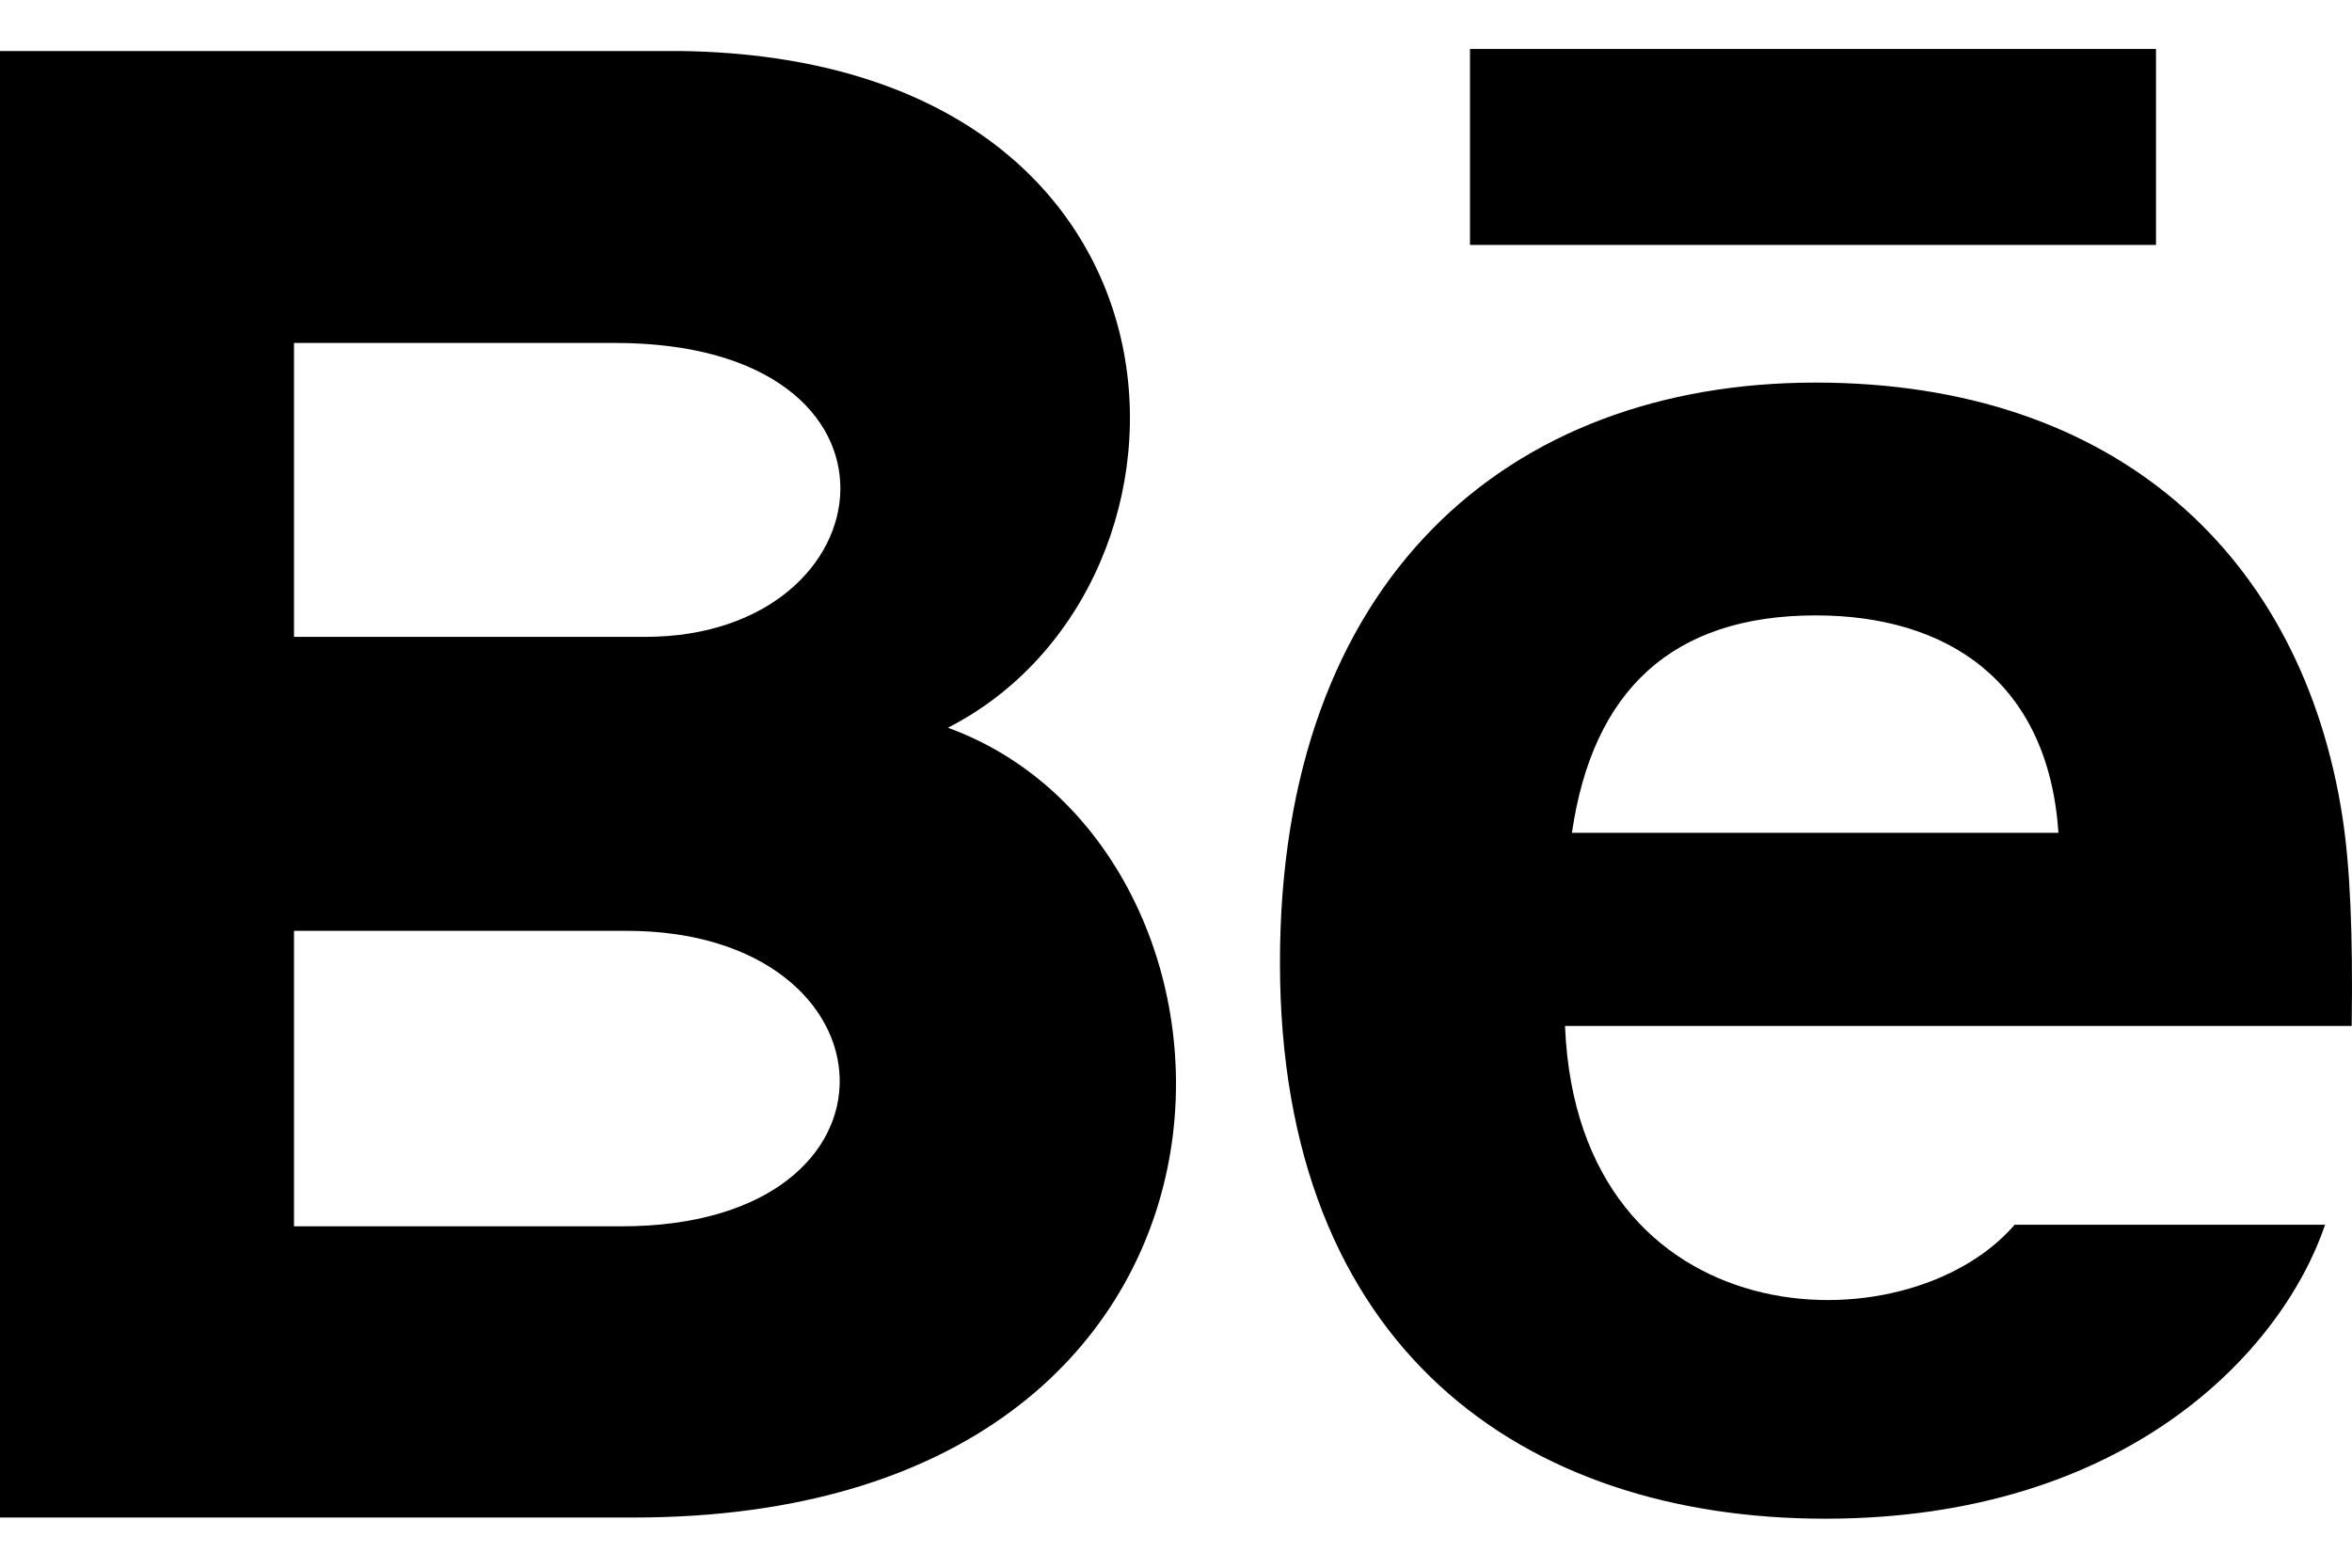 <svg width="30" height="20" viewBox="0 0 30 20" fill="none" xmlns="http://www.w3.org/2000/svg">
<path d="M27.5 3.125H18.75V0.625H27.5V3.125ZM29.657 15.625C29.105 17.246 27.121 19.375 23.281 19.375C19.439 19.375 16.326 17.214 16.326 12.281C16.326 7.394 19.232 4.881 23.159 4.881C27.011 4.881 29.363 7.109 29.877 10.414C29.975 11.046 30.013 11.899 29.996 13.089H19.962C20.125 17.102 24.316 17.229 25.697 15.625H29.657ZM20.05 10.625H26.256C26.125 8.691 24.836 7.851 23.16 7.851C21.327 7.851 20.314 8.811 20.05 10.625ZM8.082 19.36H0V0.651H8.691C15.536 0.753 15.666 7.456 12.091 9.284C16.417 10.859 16.562 19.36 8.082 19.36ZM3.75 8.125H8.23C11.365 8.125 11.862 4.375 7.84 4.375H3.75V8.125ZM7.989 11.875H3.75V15.645H7.926C11.745 15.645 11.511 11.875 7.989 11.875Z" fill="black"/>
</svg>
